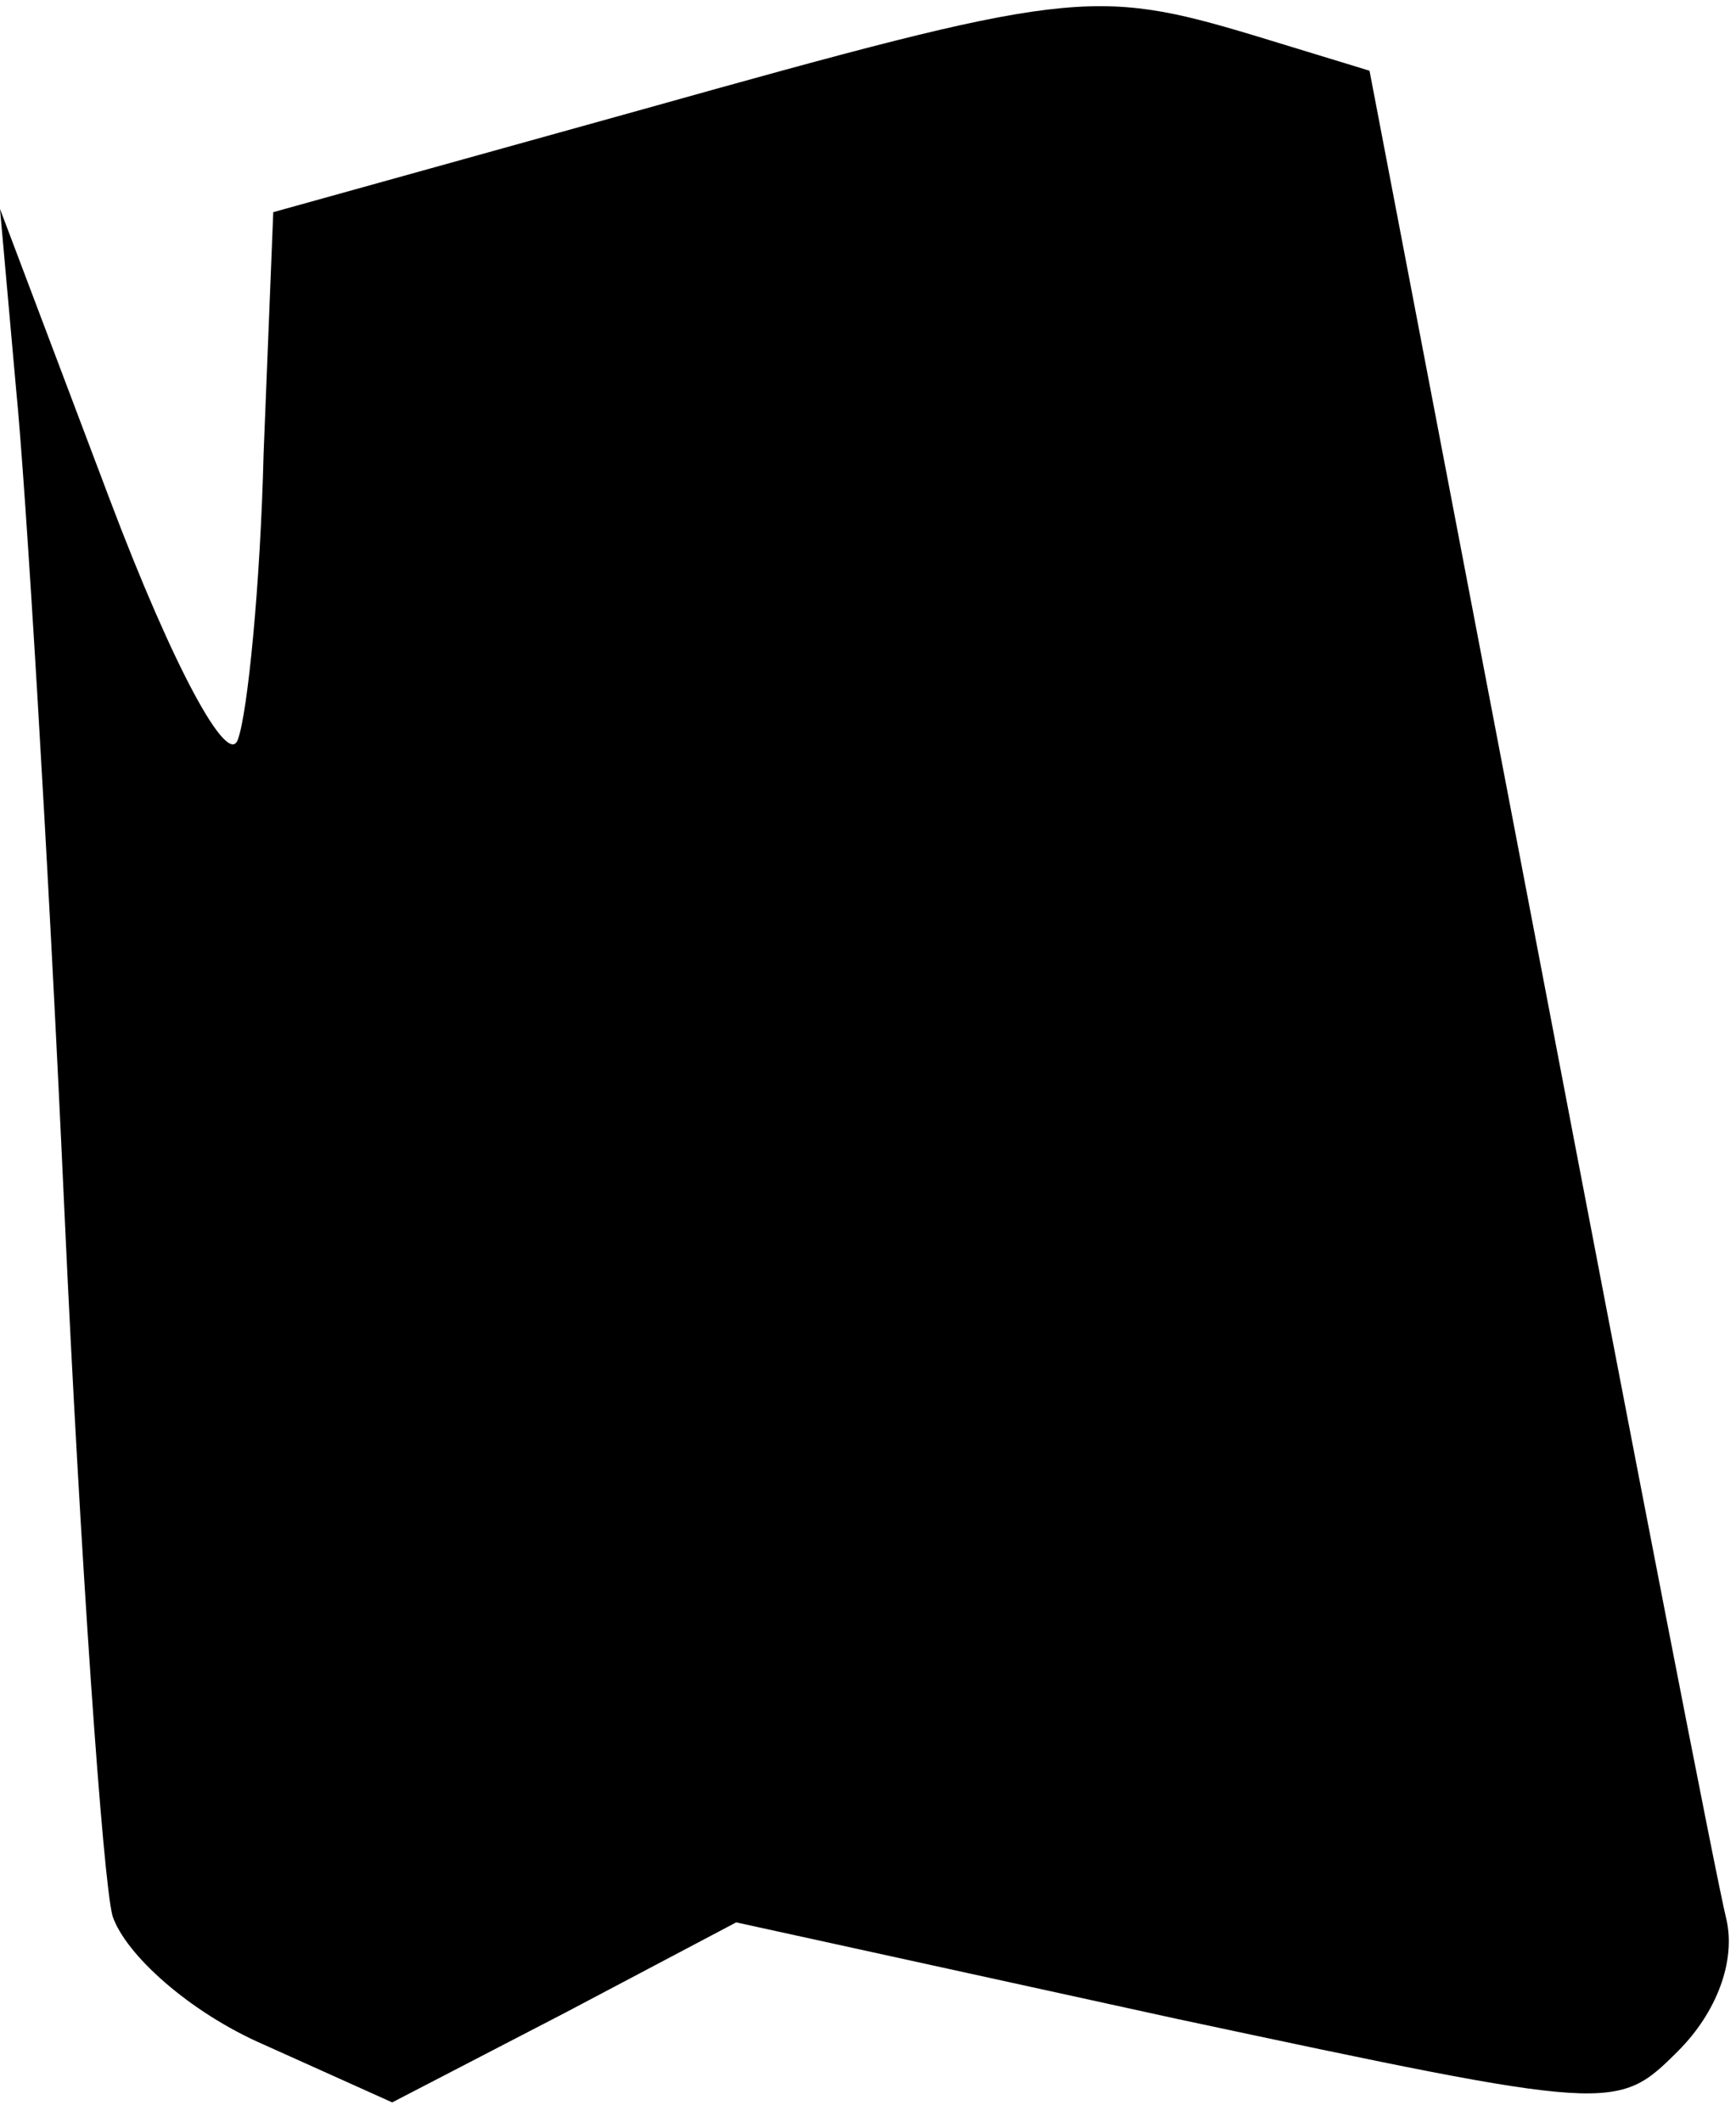 <?xml version="1.0" standalone="no"?>
<!DOCTYPE svg PUBLIC "-//W3C//DTD SVG 20010904//EN"
 "http://www.w3.org/TR/2001/REC-SVG-20010904/DTD/svg10.dtd">
<svg version="1.0" xmlns="http://www.w3.org/2000/svg"
 width="54pt" height="66pt" viewBox="0 0 54 66"
 preserveAspectRatio="xMidYMid meet">
<g transform="translate(0,66) scale(0.1,-0.1)"
fill="#000000" stroke="none">
<path fill="#000000" stroke="none" d="M200 626 l-115 -32 -3 -75 c-1 -41 -5
-81 -8 -89 -3 -9 -20 22 -40 75 l-34 90 5 -56 c3 -30 10 -145 15 -255 5 -109
12 -209 15 -220 4 -12 24 -30 47 -40 l40 -18 54 28 53 28 137 -30 c136 -29
137 -29 156 -10 12 12 18 28 15 41 -3 12 -29 146 -58 298 l-53 277 -36 11
c-50 15 -58 14 -190 -23z"/>
</g>
</svg>
